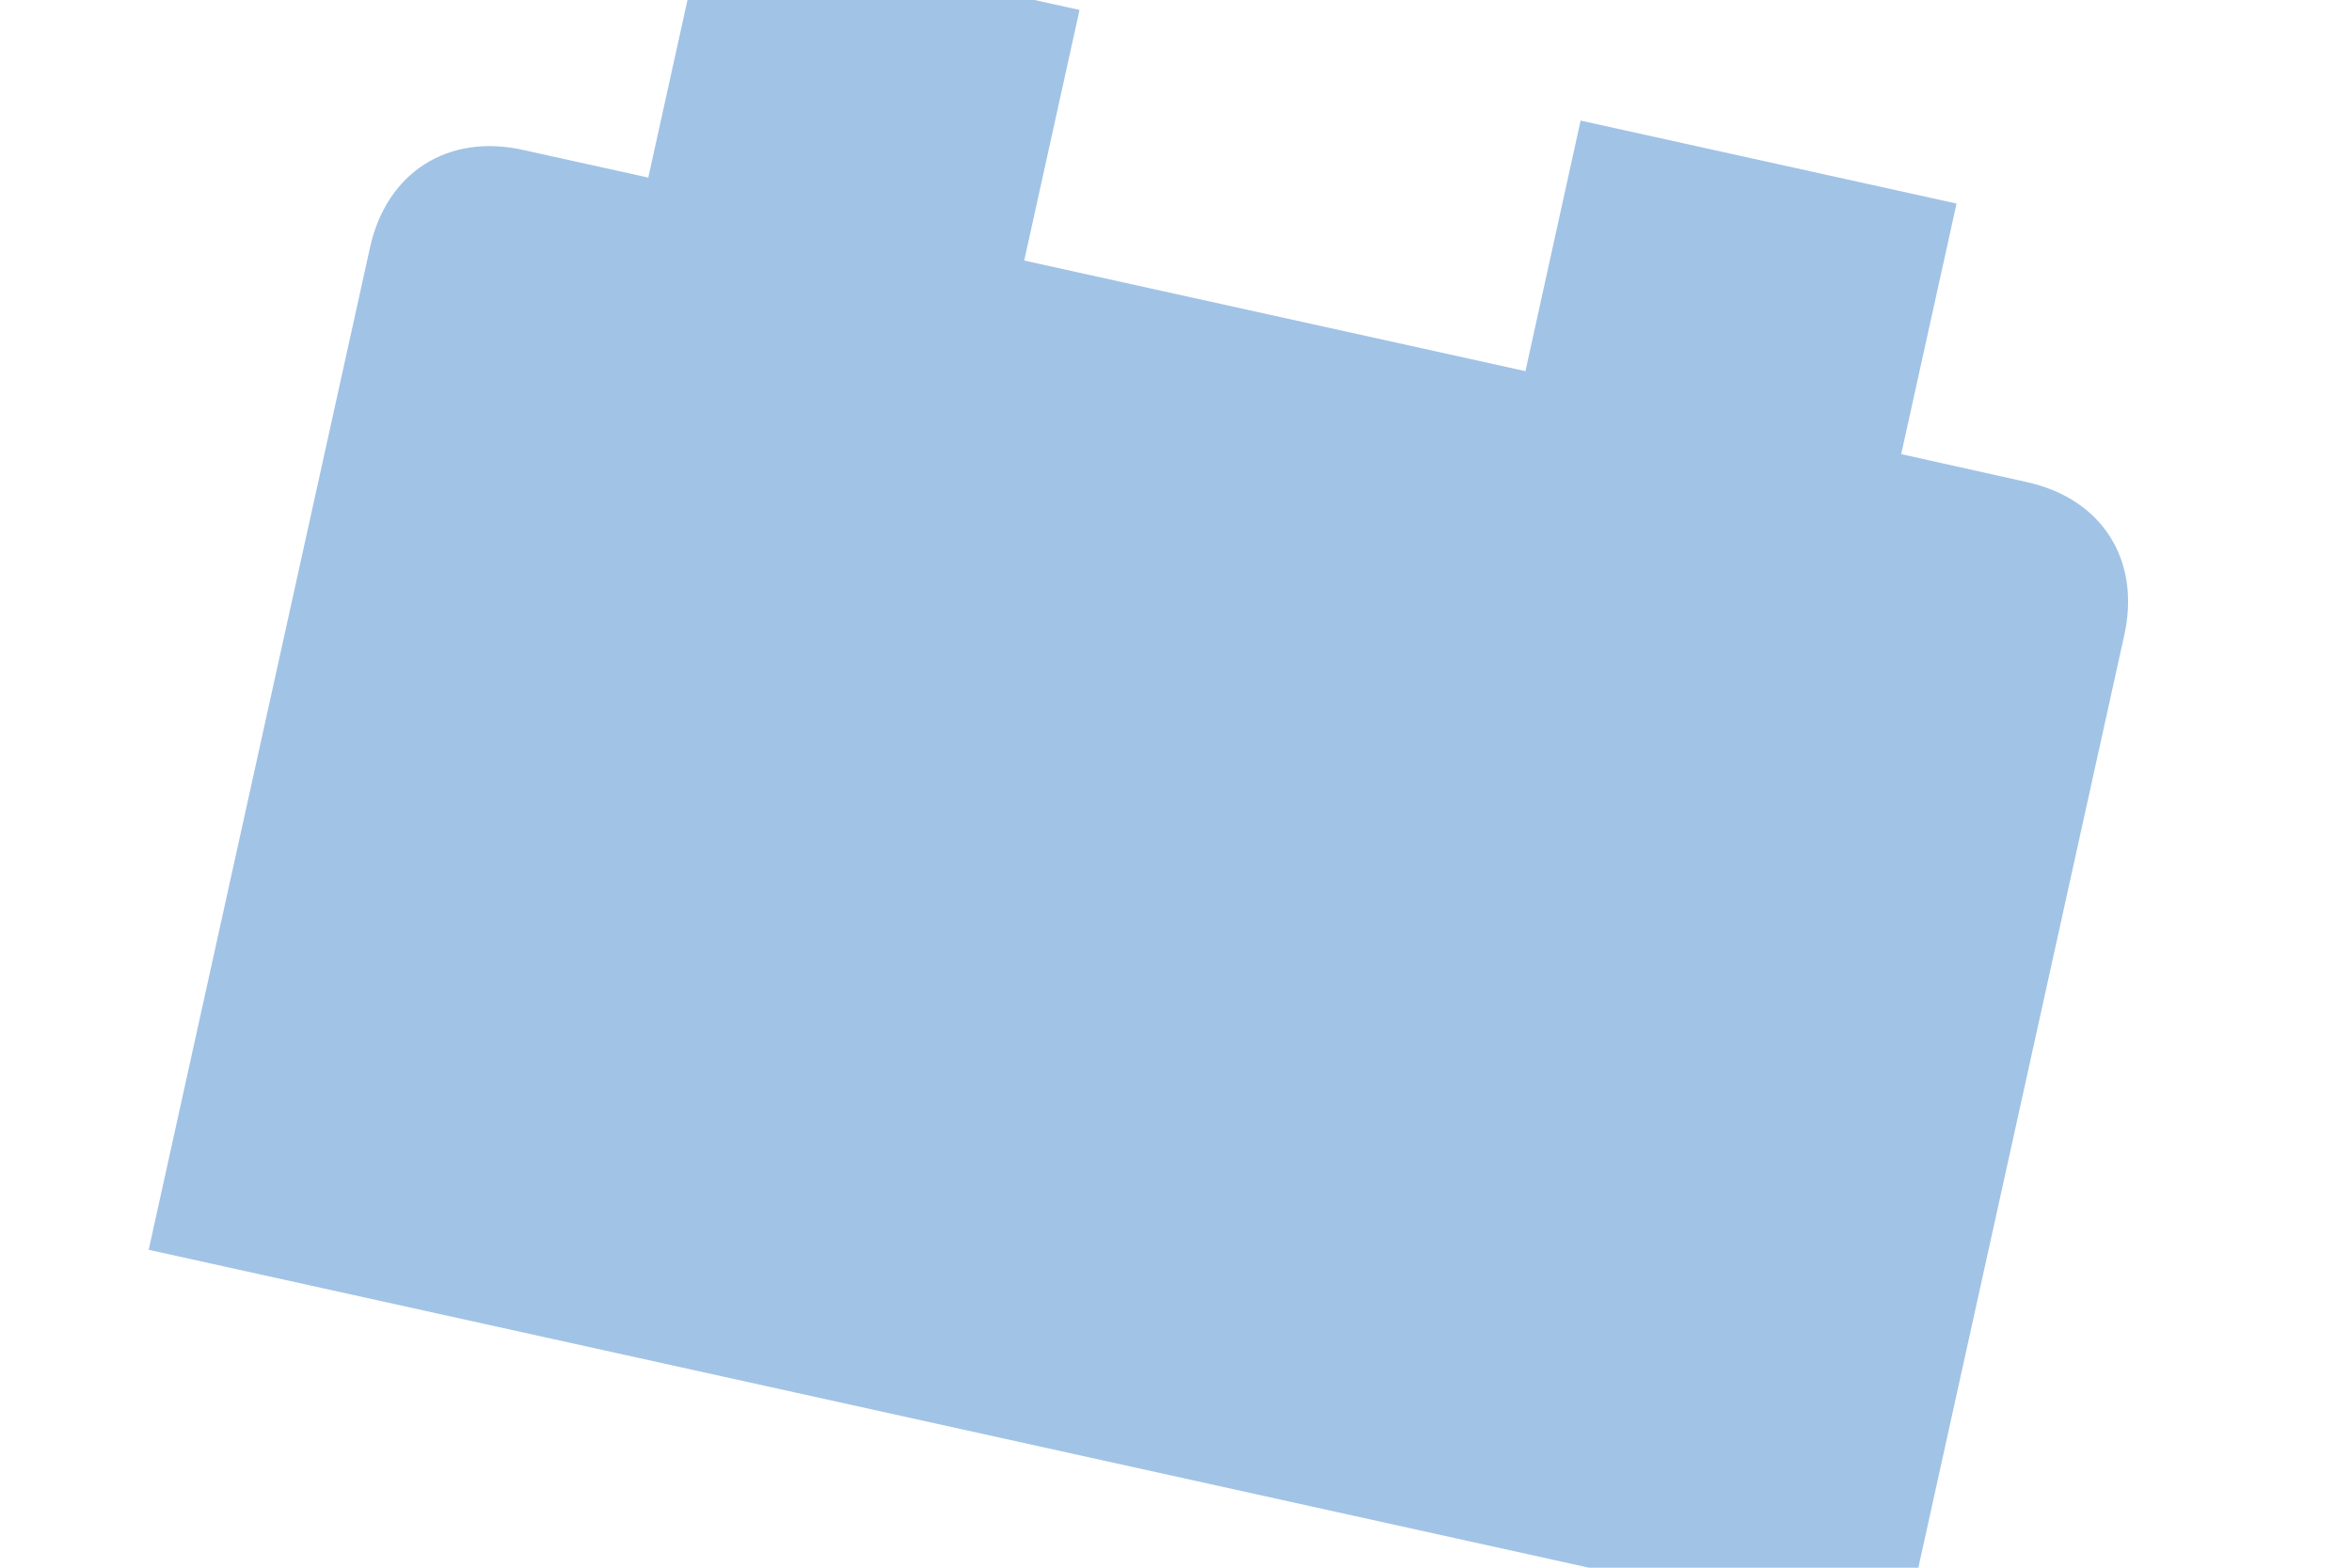 <svg id="レイヤー_1" data-name="レイヤー 1" xmlns="http://www.w3.org/2000/svg" xmlns:xlink="http://www.w3.org/1999/xlink" viewBox="0 0 600 400"><defs><style>.cls-1{fill:none;}.cls-2{clip-path:url(#clip-path);}.cls-3{fill:#a1c3e6;}</style><clipPath id="clip-path"><rect class="cls-1" width="600" height="400"/></clipPath></defs><g class="cls-2"><path class="cls-3" d="M485,115.87l14.12-63.93-95.9-21.17L389.14,94.7,261.28,66.48,275.39,2.54l-95.9-21.17L165.38,45.31l-32-7.06C114.23,34,98.62,44,94.39,63.16L37.93,318.89l447.54,98.8L541.92,162c4.23-19.18-5.73-34.79-24.91-39Z"/></g></svg>